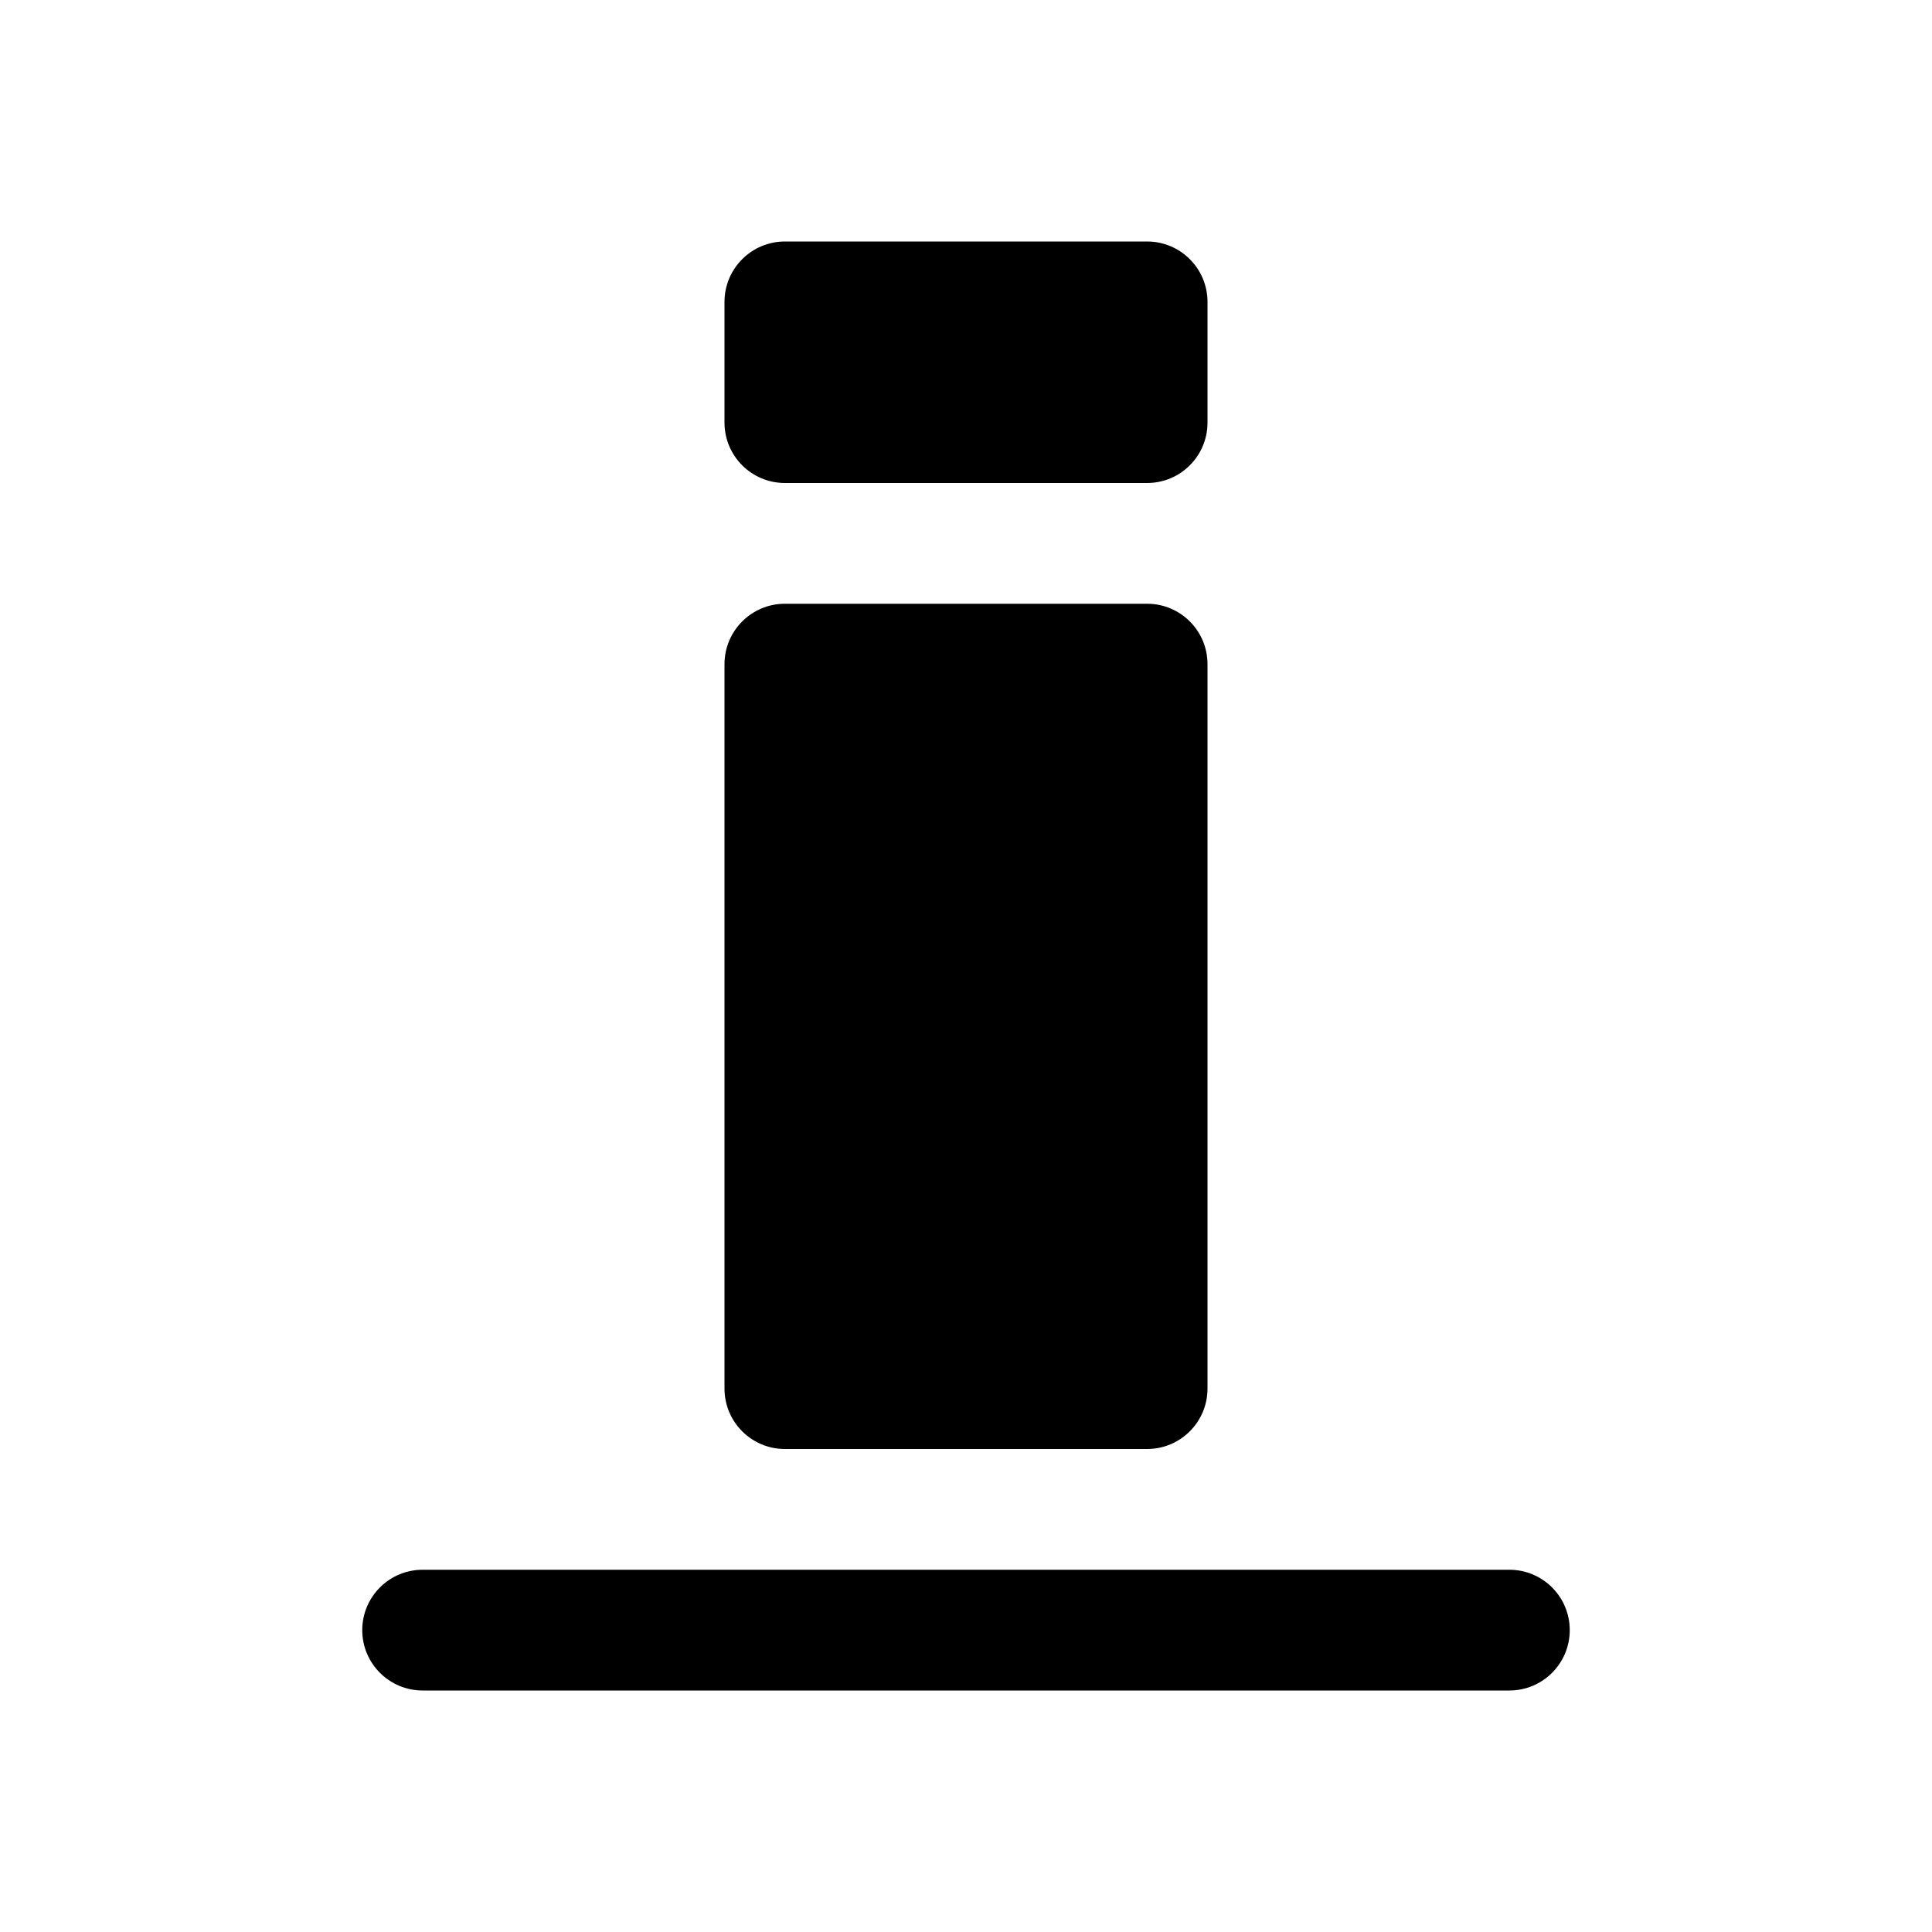 <svg xmlns="http://www.w3.org/2000/svg" width="16" height="16"><path d="M 6.5,2.0 C 6.224,2.0 6.0,2.224 6.0,2.5 L 6.0,3.5 C 6.0,3.776 6.224,4.0 6.5,4.0 L 9.5,4.0 C 9.776,4.0 10.0,3.776 10.0,3.5 L 10.0,2.5 C 10.0,2.224 9.776,2.0 9.5,2.0 L 6.5,2.0 M 6.5,5.0 C 6.224,5.0 6.0,5.224 6.0,5.5 L 6.0,11.5 C 6.0,11.776 6.224,12.0 6.5,12.0 L 9.5,12.0 C 9.776,12.0 10.0,11.776 10.0,11.5 L 10.0,5.5 C 10.0,5.224 9.776,5.0 9.5,5.0 L 6.5,5.0 M 3.5,13.0 C 3.224,13.0 3.0,13.224 3.0,13.5 C 3.0,13.776 3.224,14.0 3.5,14.0 L 12.5,14.0 C 12.776,14.0 13.0,13.776 13.0,13.5 C 13.0,13.224 12.776,13.0 12.5,13.0 L 3.5,13.0" fill="#000" /></svg>